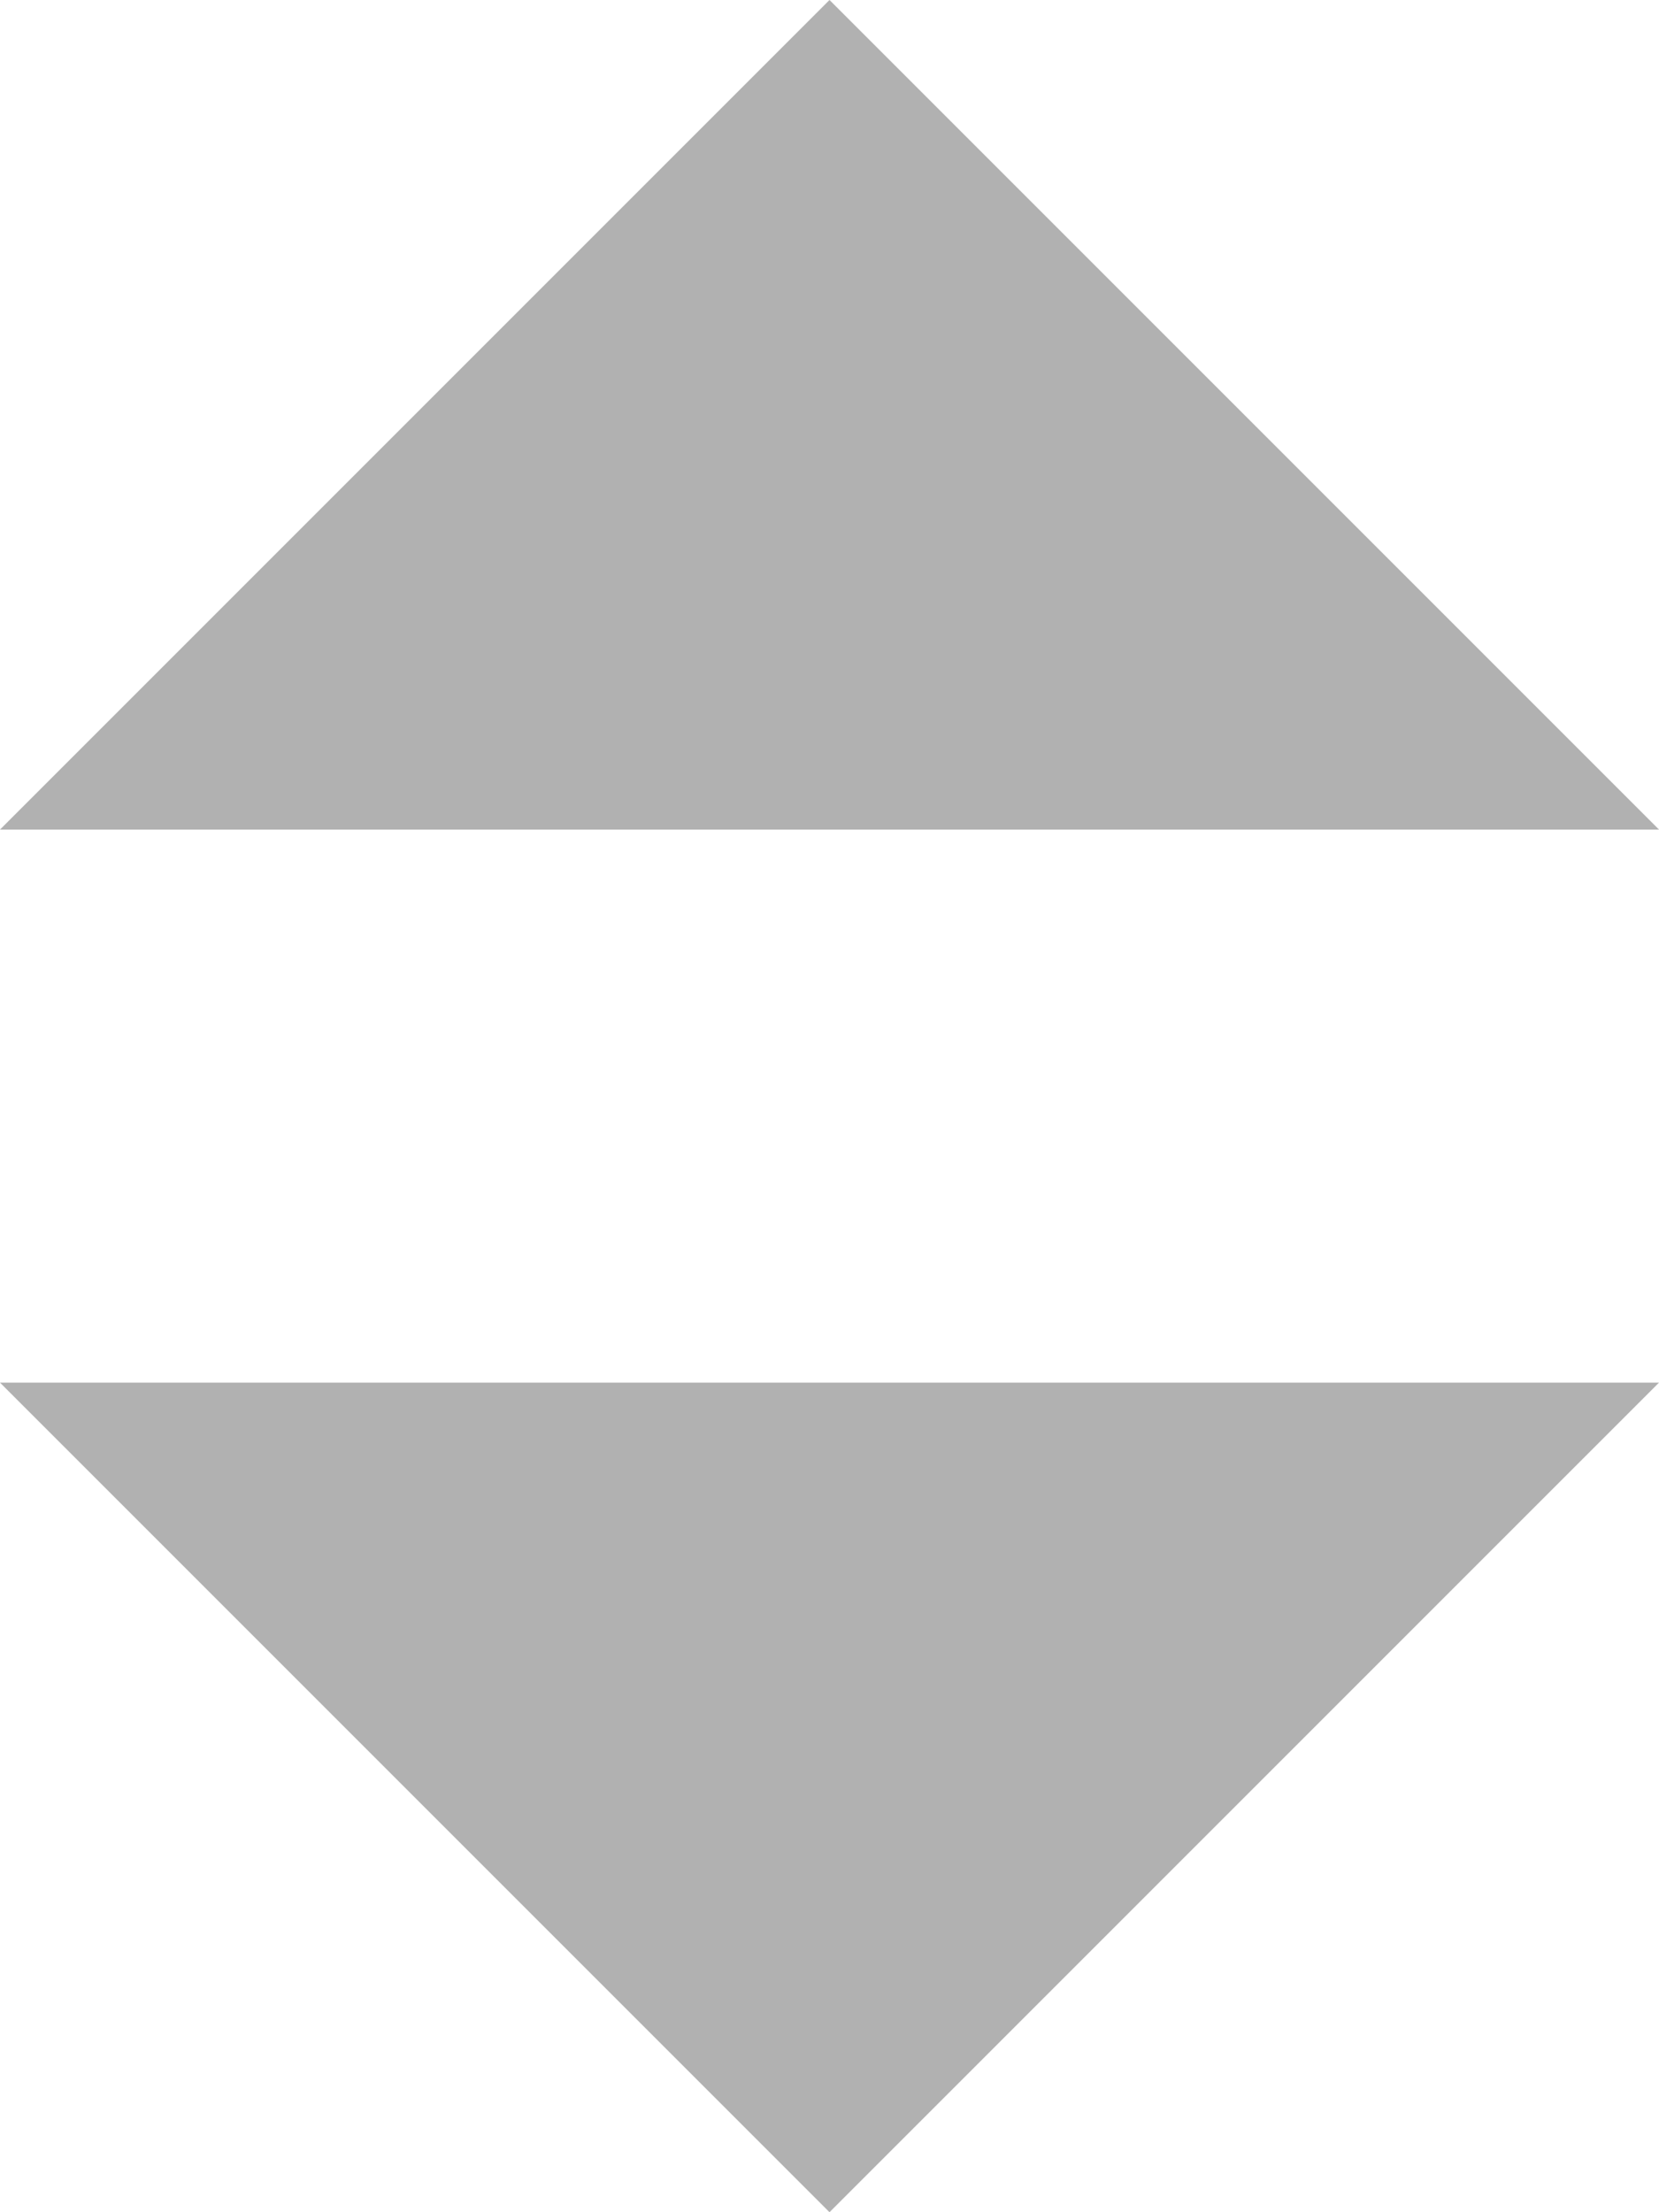 <?xml version="1.0" encoding="UTF-8"?>
<svg width="6px" height="8px" viewBox="0 0 6 8" version="1.1" xmlns="http://www.w3.org/2000/svg" xmlns:xlink="http://www.w3.org/1999/xlink">
    <!-- Generator: Sketch 52.4 (67378) - http://www.bohemiancoding.com/sketch -->
    <title>icon-dropdown</title>
    <desc>Created with Sketch.</desc>
    <g id="Page-1" stroke="none" stroke-width="1" fill="none" fill-rule="evenodd">
        <g id="DSX-TechDog-Project---Assets-(Bulk-Tasks)" transform="translate(-840, -294)" fill="#B1B1B1">
            <g id="icon-dropdown" transform="translate(840, 294)">
                <polygon id="Path" points="0 5 3 8 6 5"></polygon>
                <polygon id="icon-DropD" transform="translate(3, 1.5) scale(1, -1) translate(-3, -1.5) " points="0 0 3 3 6 0"></polygon>
            </g>
        </g>
    </g>
</svg>